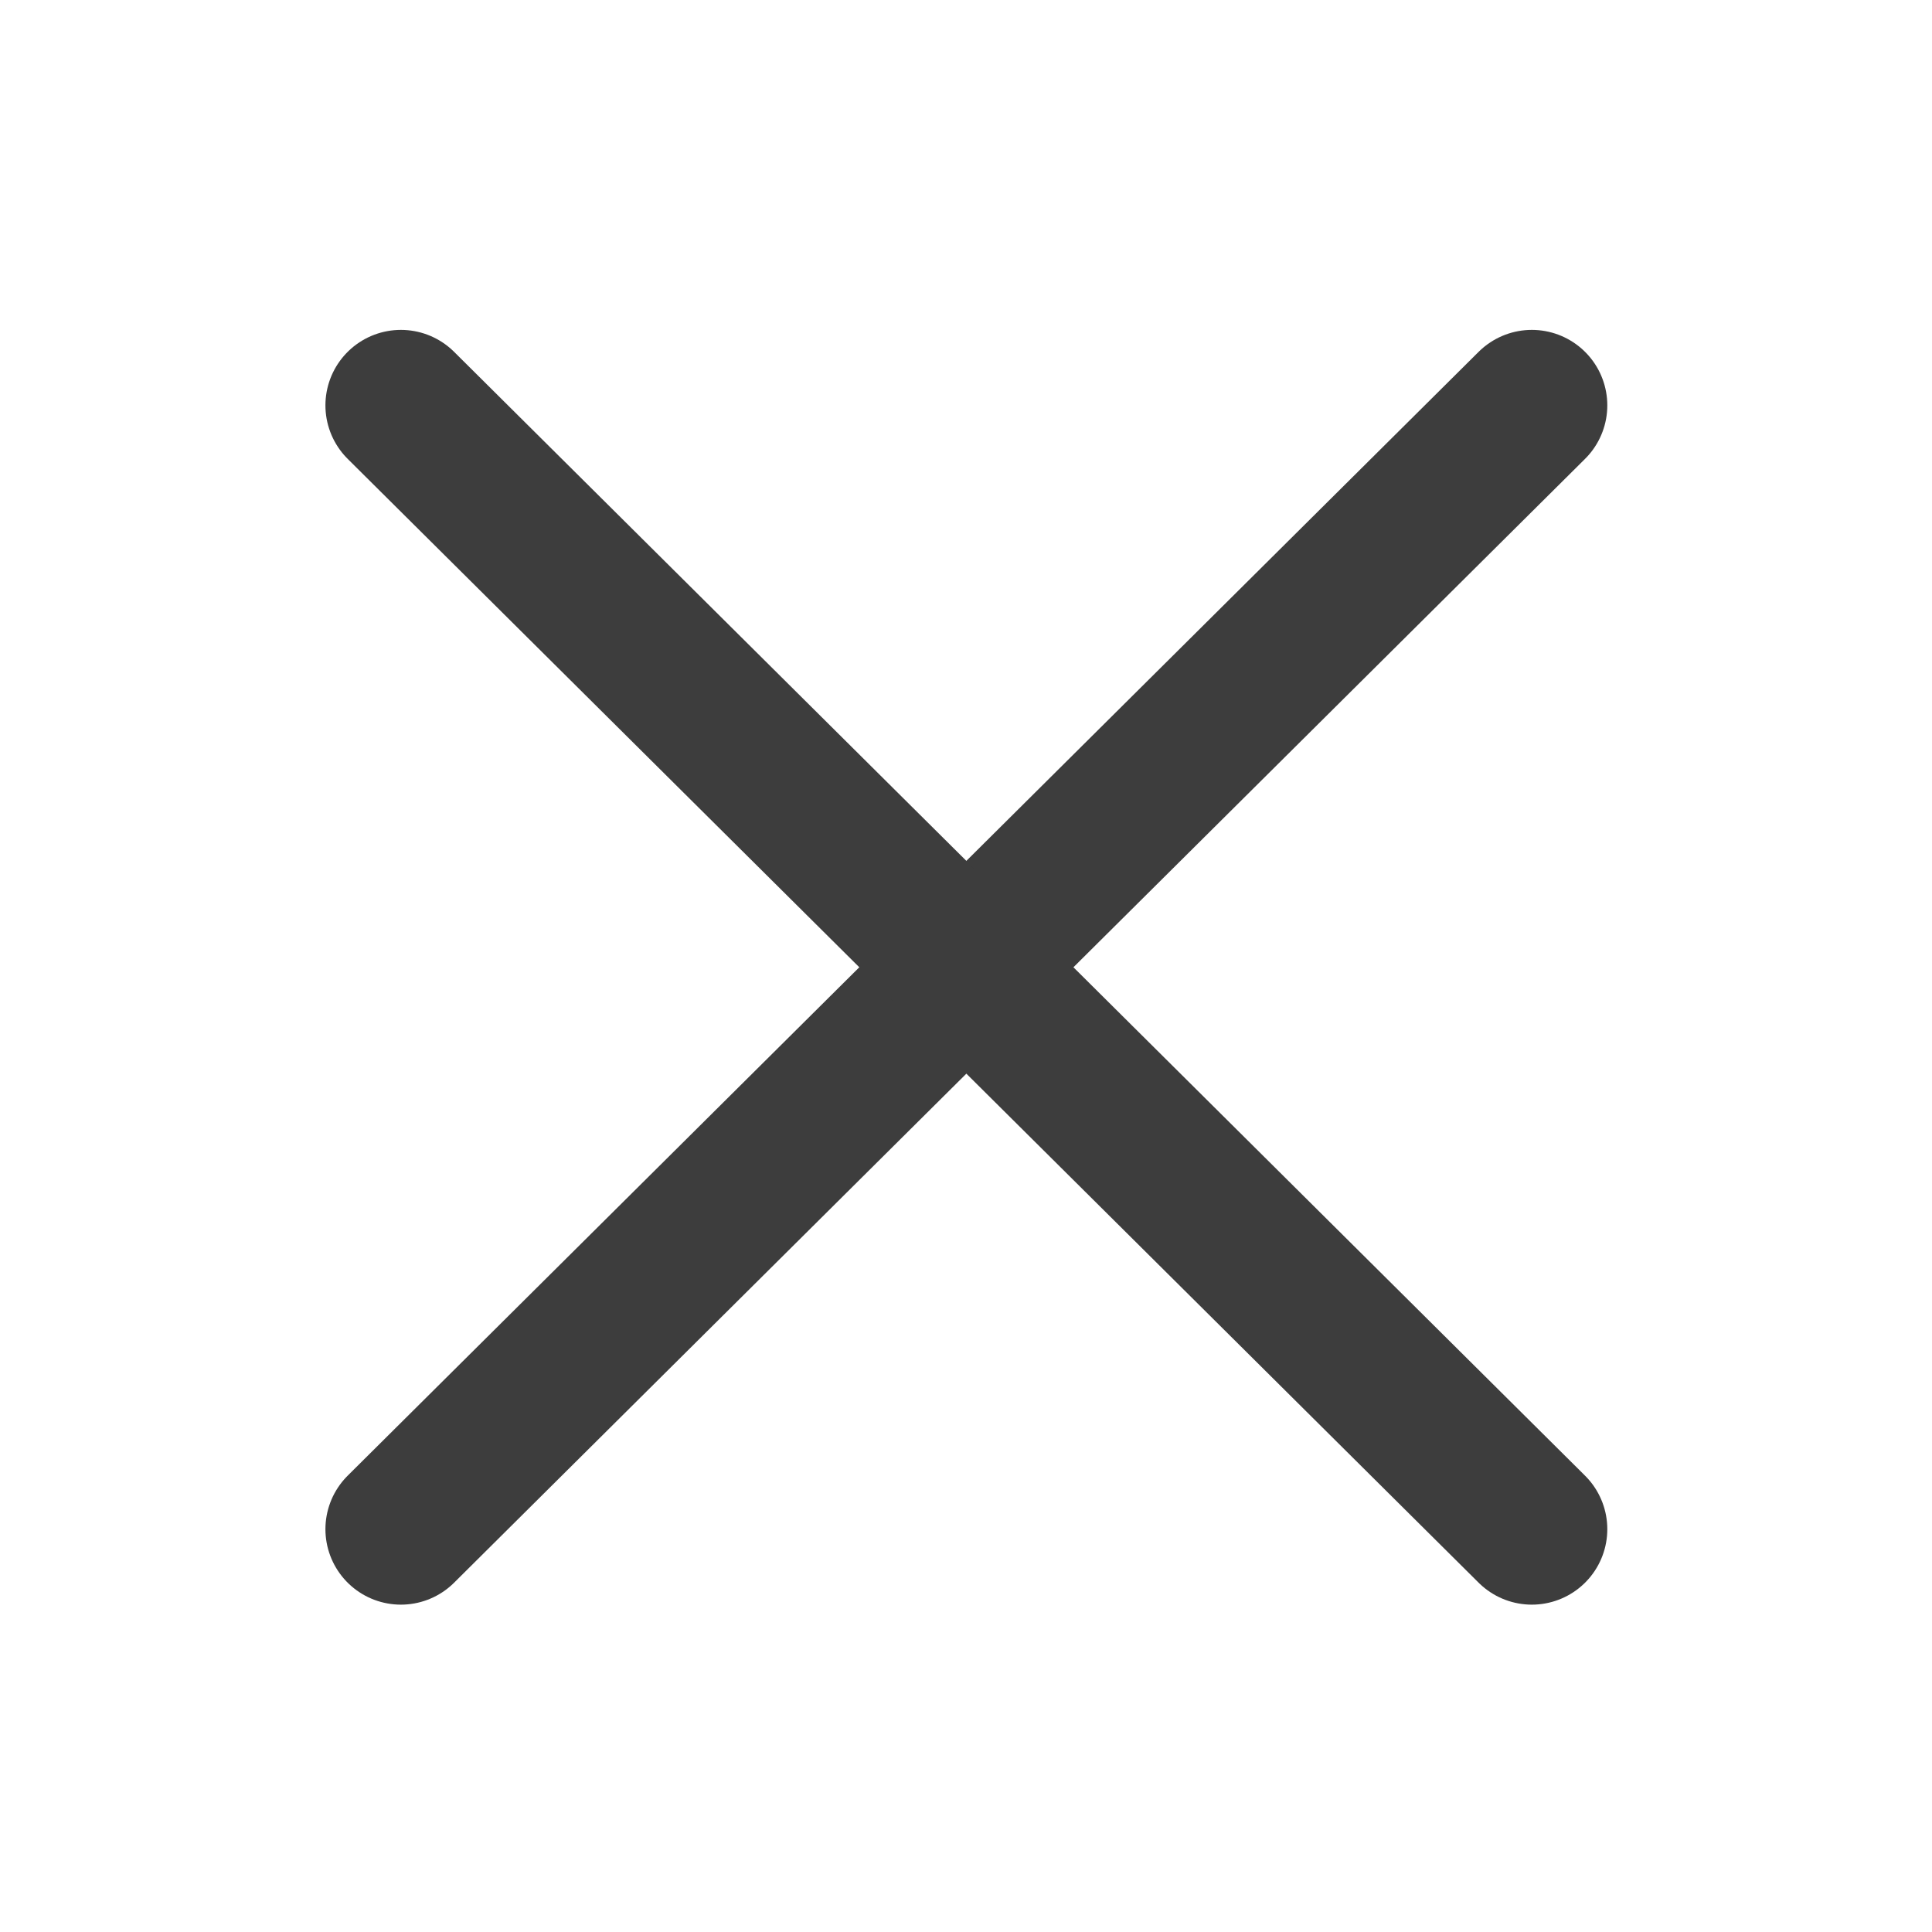 <svg width="16" height="16" viewBox="0 0 16 16" fill="none" xmlns="http://www.w3.org/2000/svg">
<path d="M3.32 12.664L12.686 3.357" stroke="#3D3D3D" stroke-width="1.25" stroke-linecap="round" stroke-linejoin="round"/>
<path d="M12.686 12.664L3.32 3.357" stroke="#3D3D3D" stroke-width="1.25" stroke-linecap="round" stroke-linejoin="round"/>
</svg>

